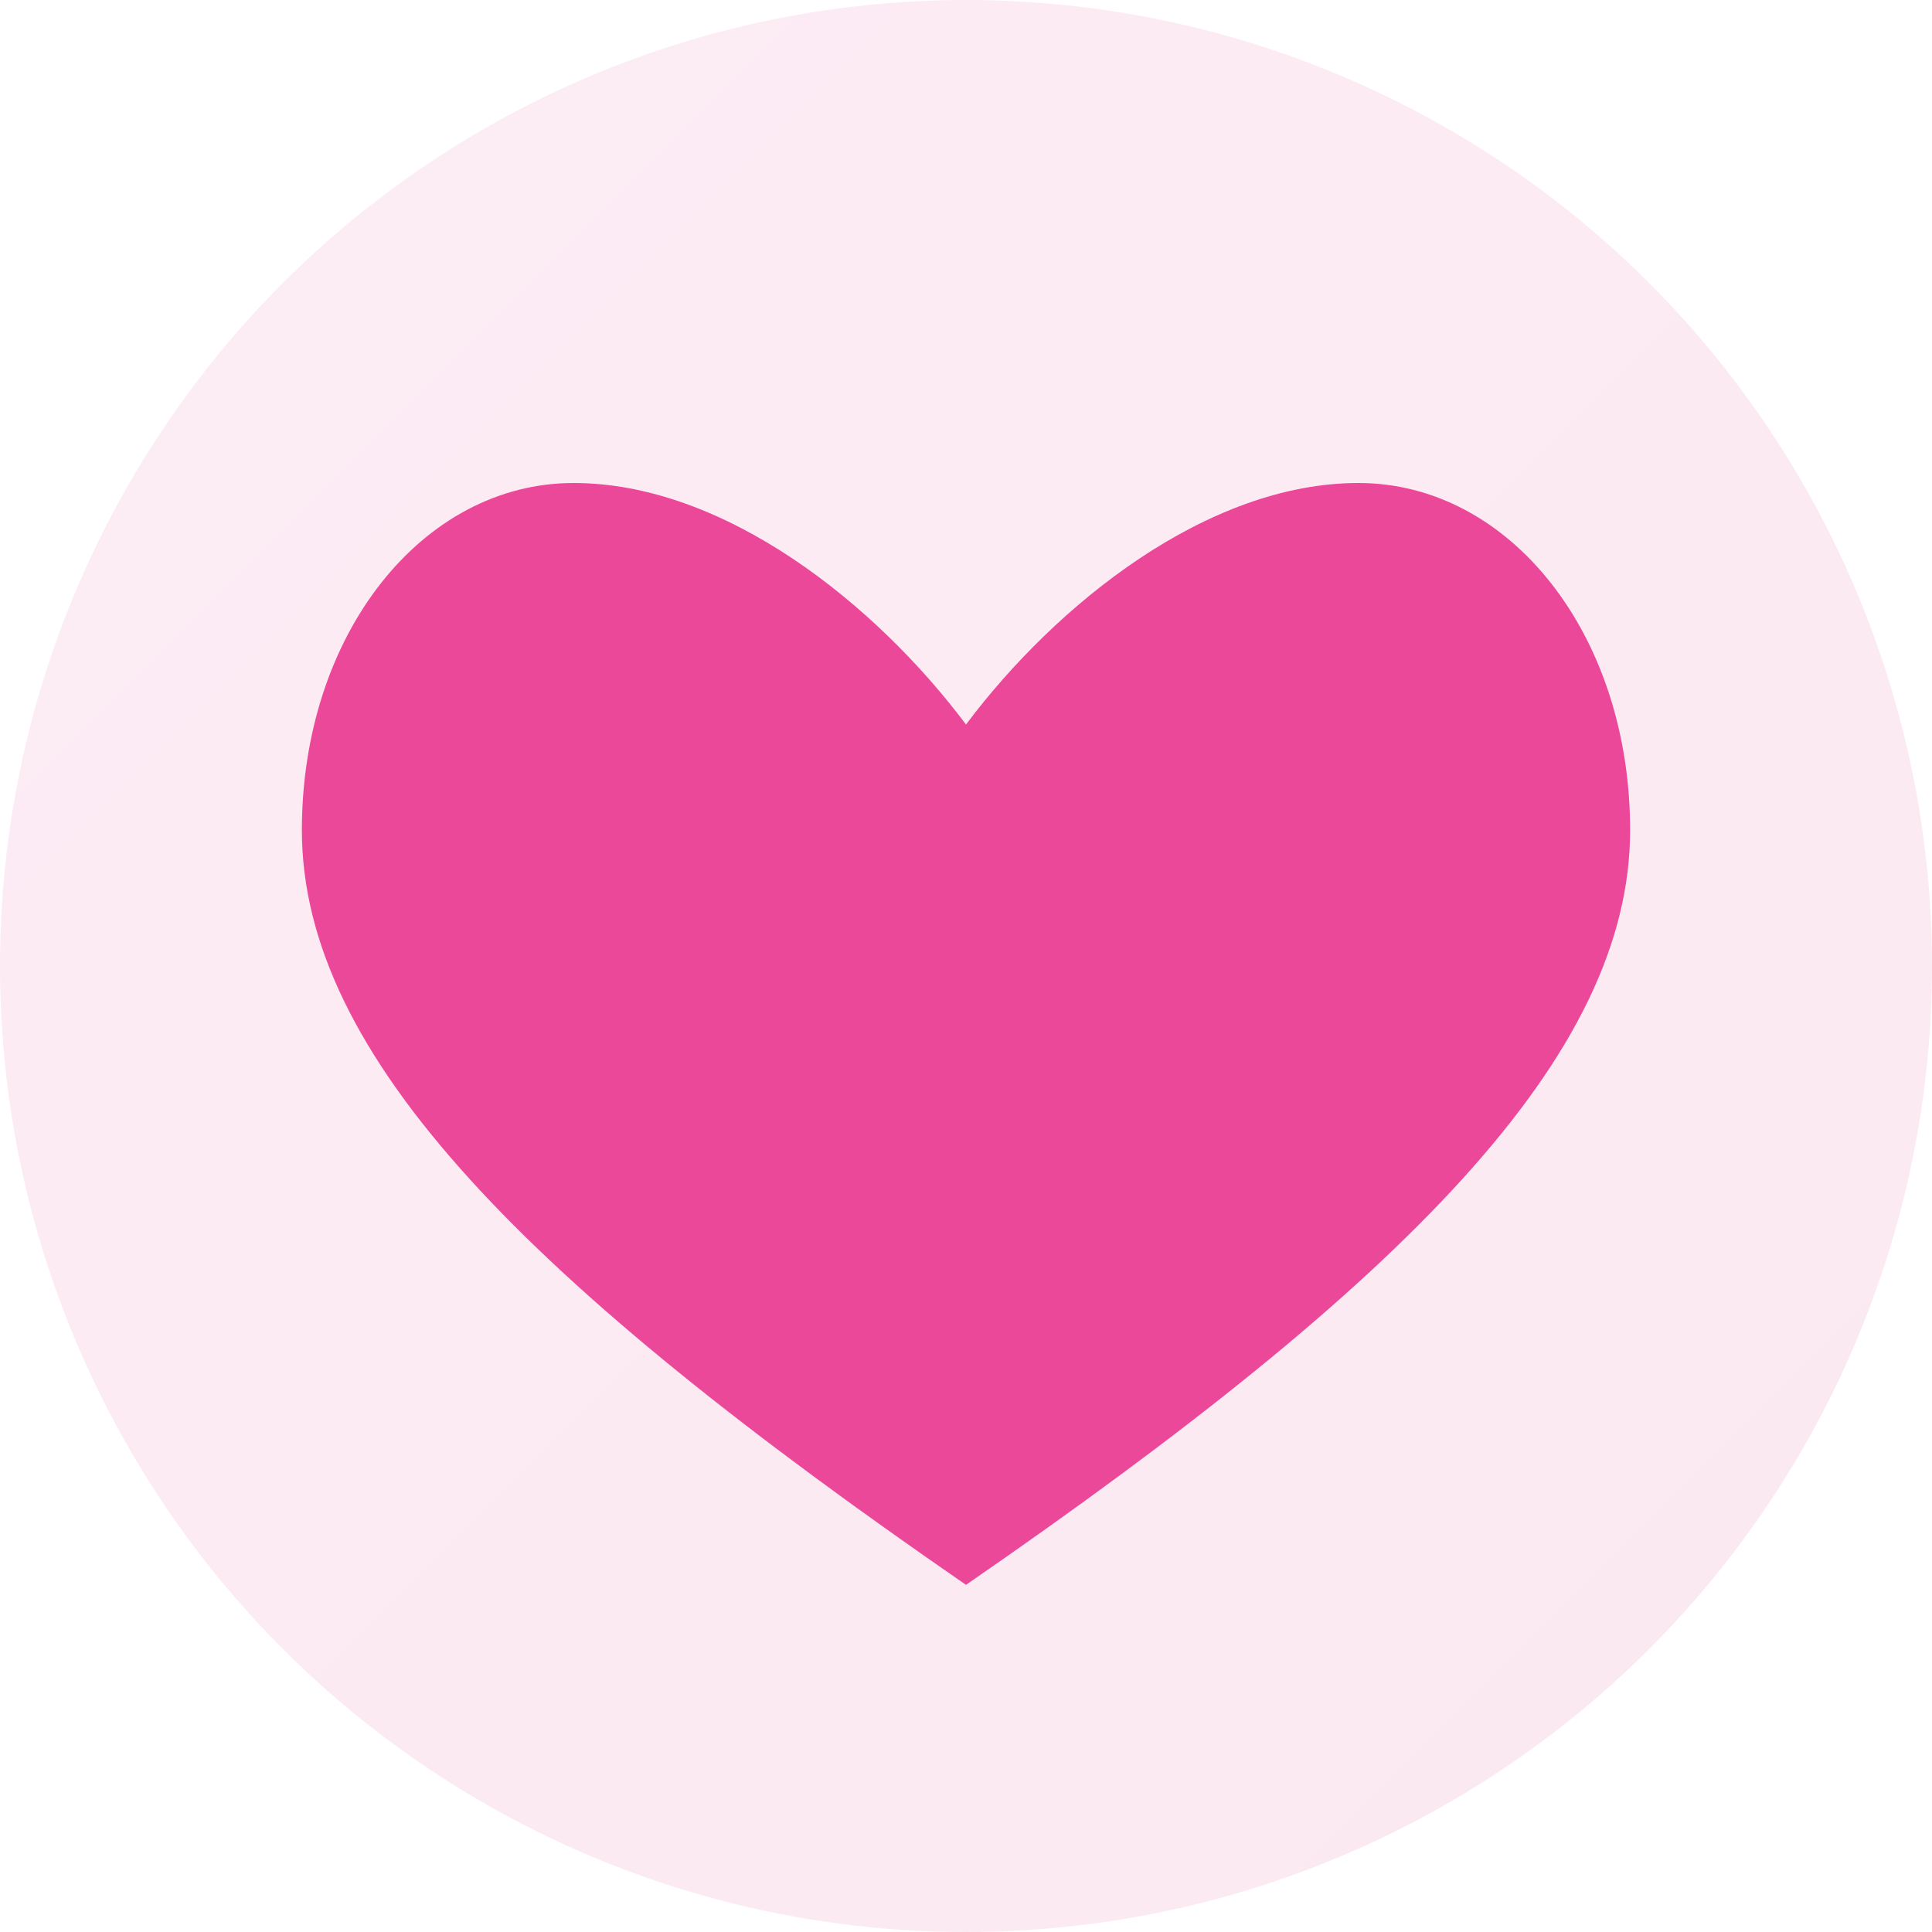 <svg viewBox="0 0 128 128" xmlns="http://www.w3.org/2000/svg">
  <defs>
    <linearGradient id="crush-gradient" x1="0%" y1="0%" x2="100%" y2="100%">
      <stop offset="0%" style="stop-color:#ec4899;stop-opacity:1" />
      <stop offset="100%" style="stop-color:#db2777;stop-opacity:1" />
    </linearGradient>
  </defs>
  <circle cx="64" cy="64" r="64" fill="url(#crush-gradient)" opacity="0.1"/>
  <!-- Heart shape -->
  <path d="M 64 105 C 35 85 20 70 20 55 C 20 42 28 32 38 32 C 48 32 58 40 64 48 C 70 40 80 32 90 32 C 100 32 108 42 108 55 C 108 70 93 85 64 105 Z" fill="#ec4899"/>
</svg>
